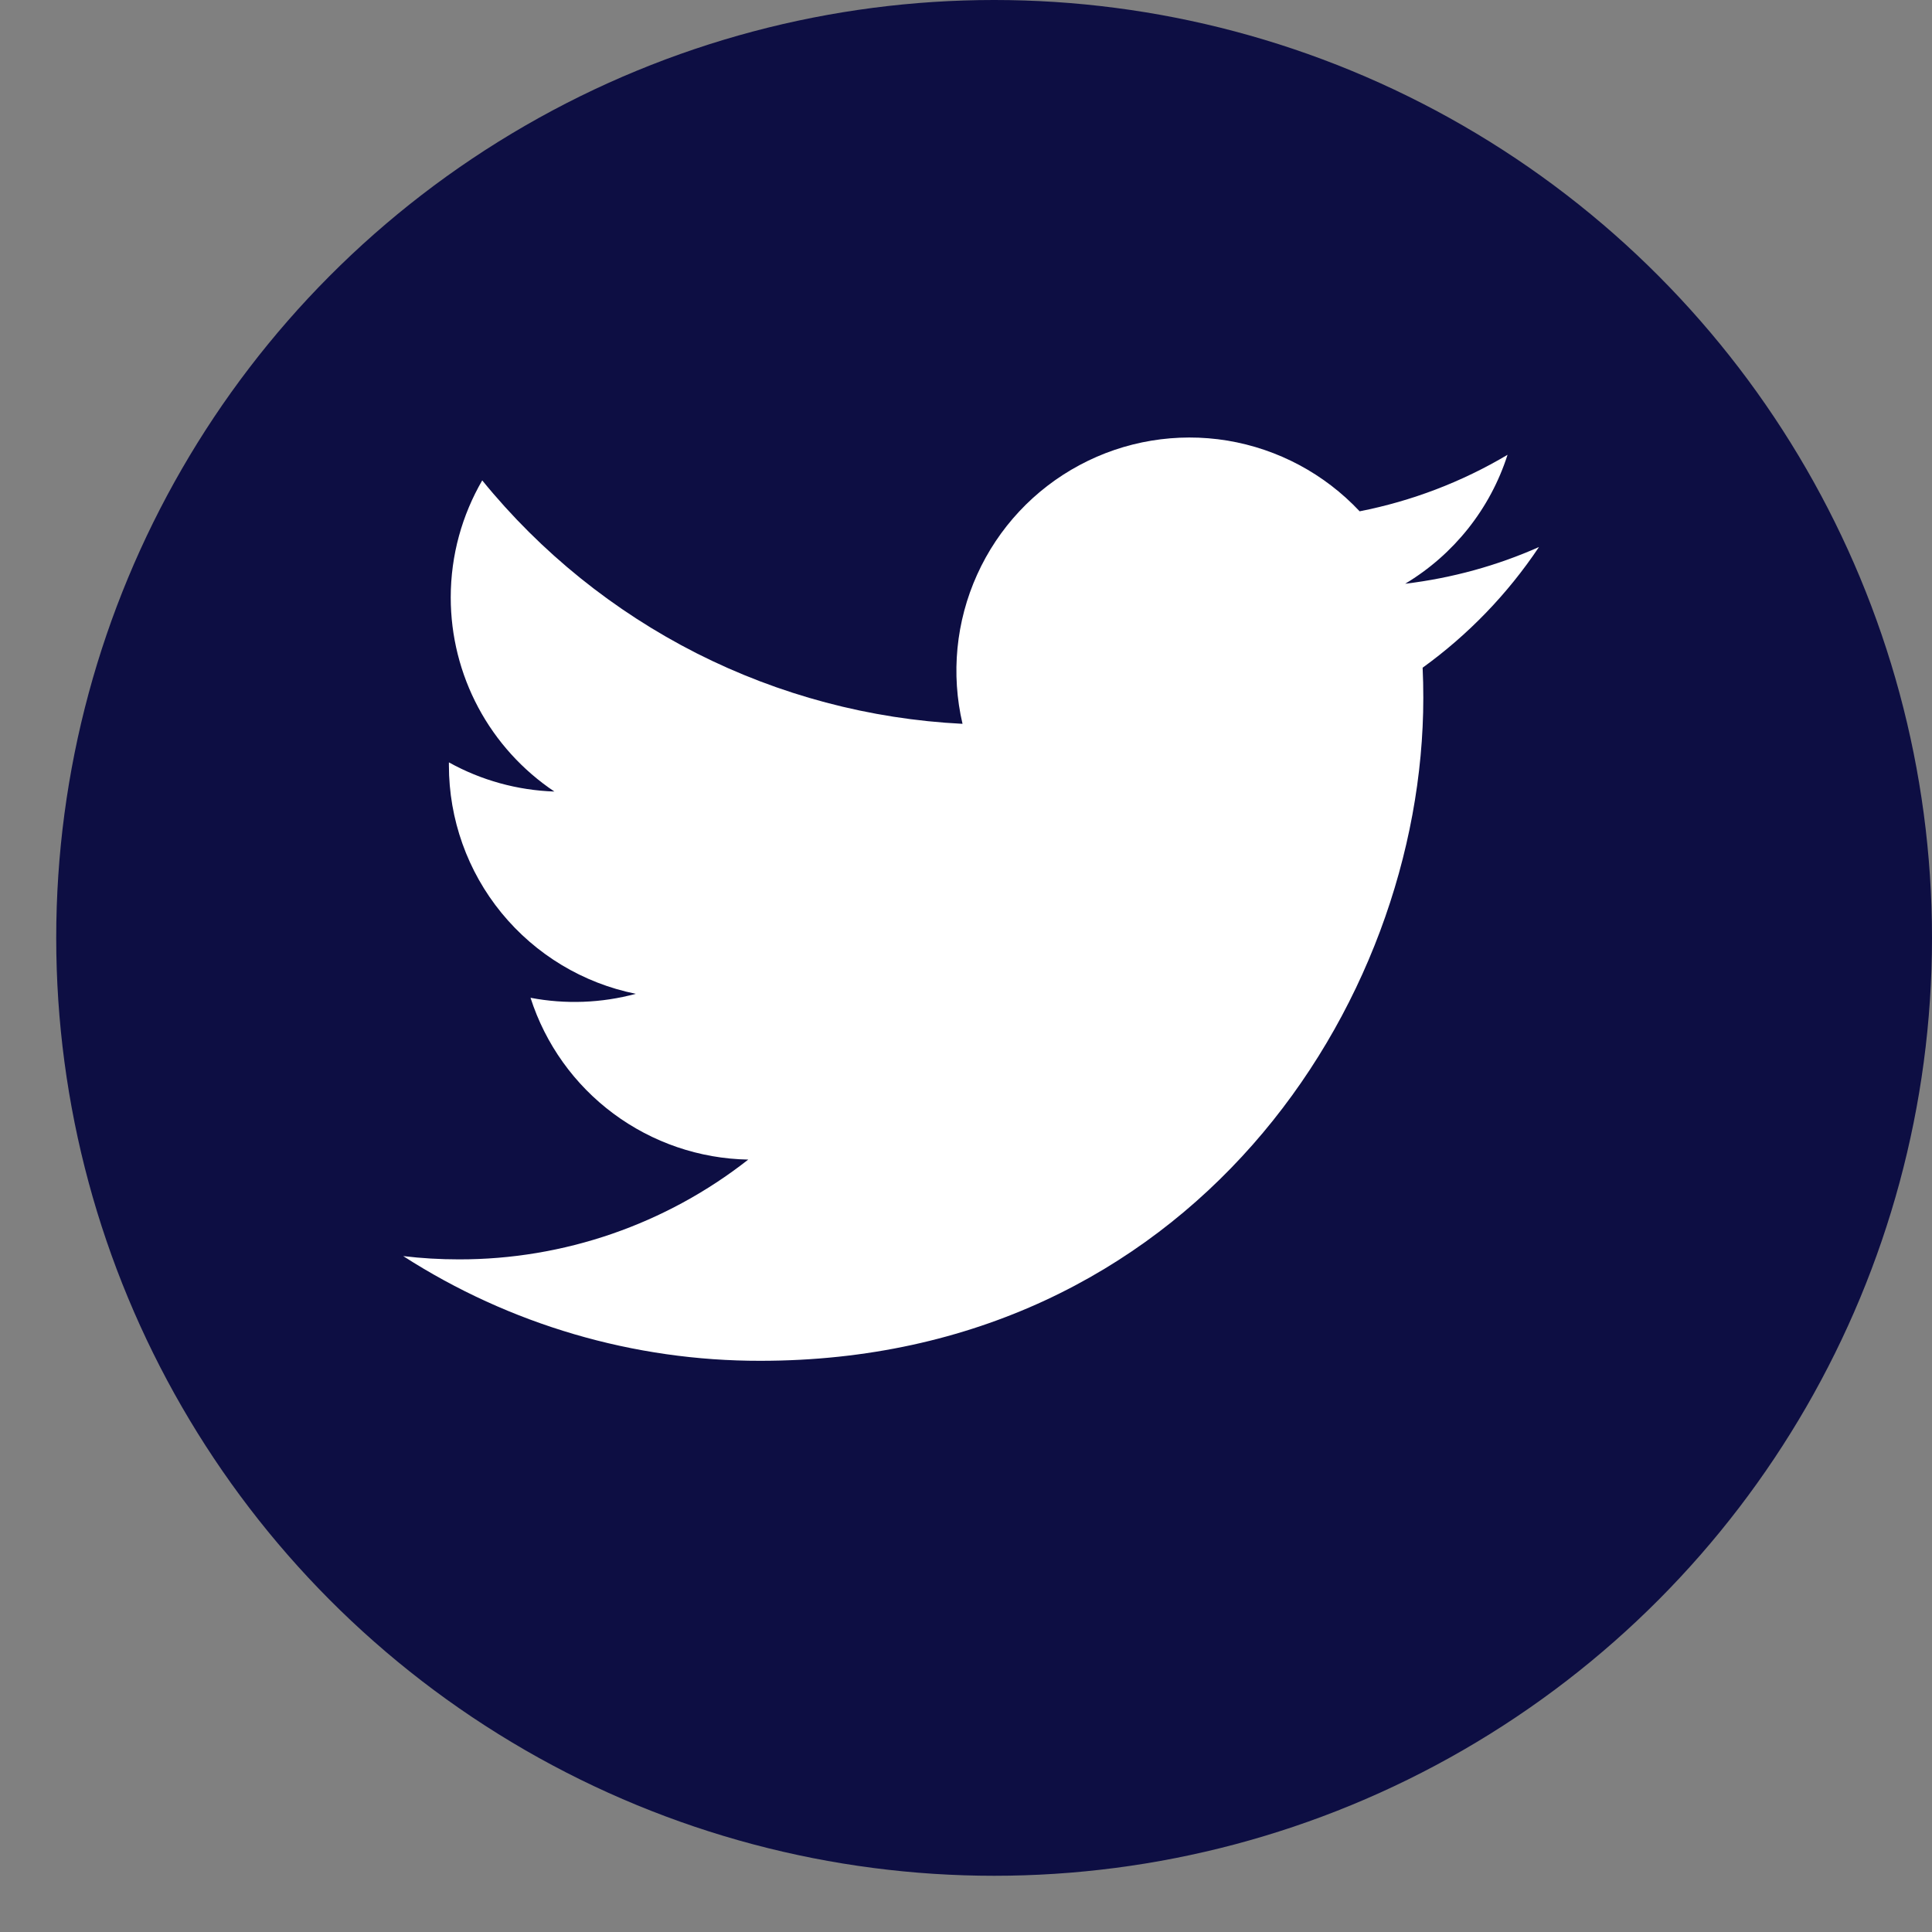 <svg width="20" height="20" viewBox="0 0 20 20" fill="none" xmlns="http://www.w3.org/2000/svg">
<rect x="0" y="0" width="20" height="20" fill="#808080" stroke="none"/>
<circle cx="10.291" cy="9.709" r="9.709" fill="#0D0E43"/>
<path d="M15.931 5.663C15.499 5.855 15.034 5.984 14.546 6.043C15.05 5.741 15.427 5.267 15.606 4.708C15.133 4.989 14.615 5.187 14.075 5.293C13.711 4.905 13.23 4.648 12.706 4.561C12.181 4.475 11.643 4.564 11.175 4.815C10.706 5.066 10.334 5.464 10.115 5.949C9.896 6.433 9.843 6.976 9.964 7.493C9.005 7.445 8.067 7.196 7.21 6.762C6.354 6.327 5.598 5.718 4.992 4.973C4.785 5.33 4.666 5.744 4.666 6.185C4.666 6.583 4.764 6.974 4.951 7.324C5.138 7.674 5.409 7.973 5.739 8.194C5.356 8.181 4.982 8.078 4.647 7.892V7.923C4.647 8.48 4.839 9.02 5.192 9.451C5.545 9.882 6.036 10.178 6.582 10.288C6.226 10.384 5.854 10.398 5.492 10.329C5.646 10.809 5.946 11.228 6.35 11.528C6.754 11.828 7.242 11.995 7.746 12.004C6.891 12.675 5.836 13.039 4.75 13.037C4.557 13.037 4.365 13.026 4.174 13.003C5.276 13.712 6.56 14.089 7.871 14.087C12.309 14.087 14.734 10.412 14.734 7.224C14.734 7.121 14.732 7.016 14.727 6.912C15.199 6.571 15.606 6.149 15.93 5.665L15.931 5.663Z" fill="white"/>
</svg>
